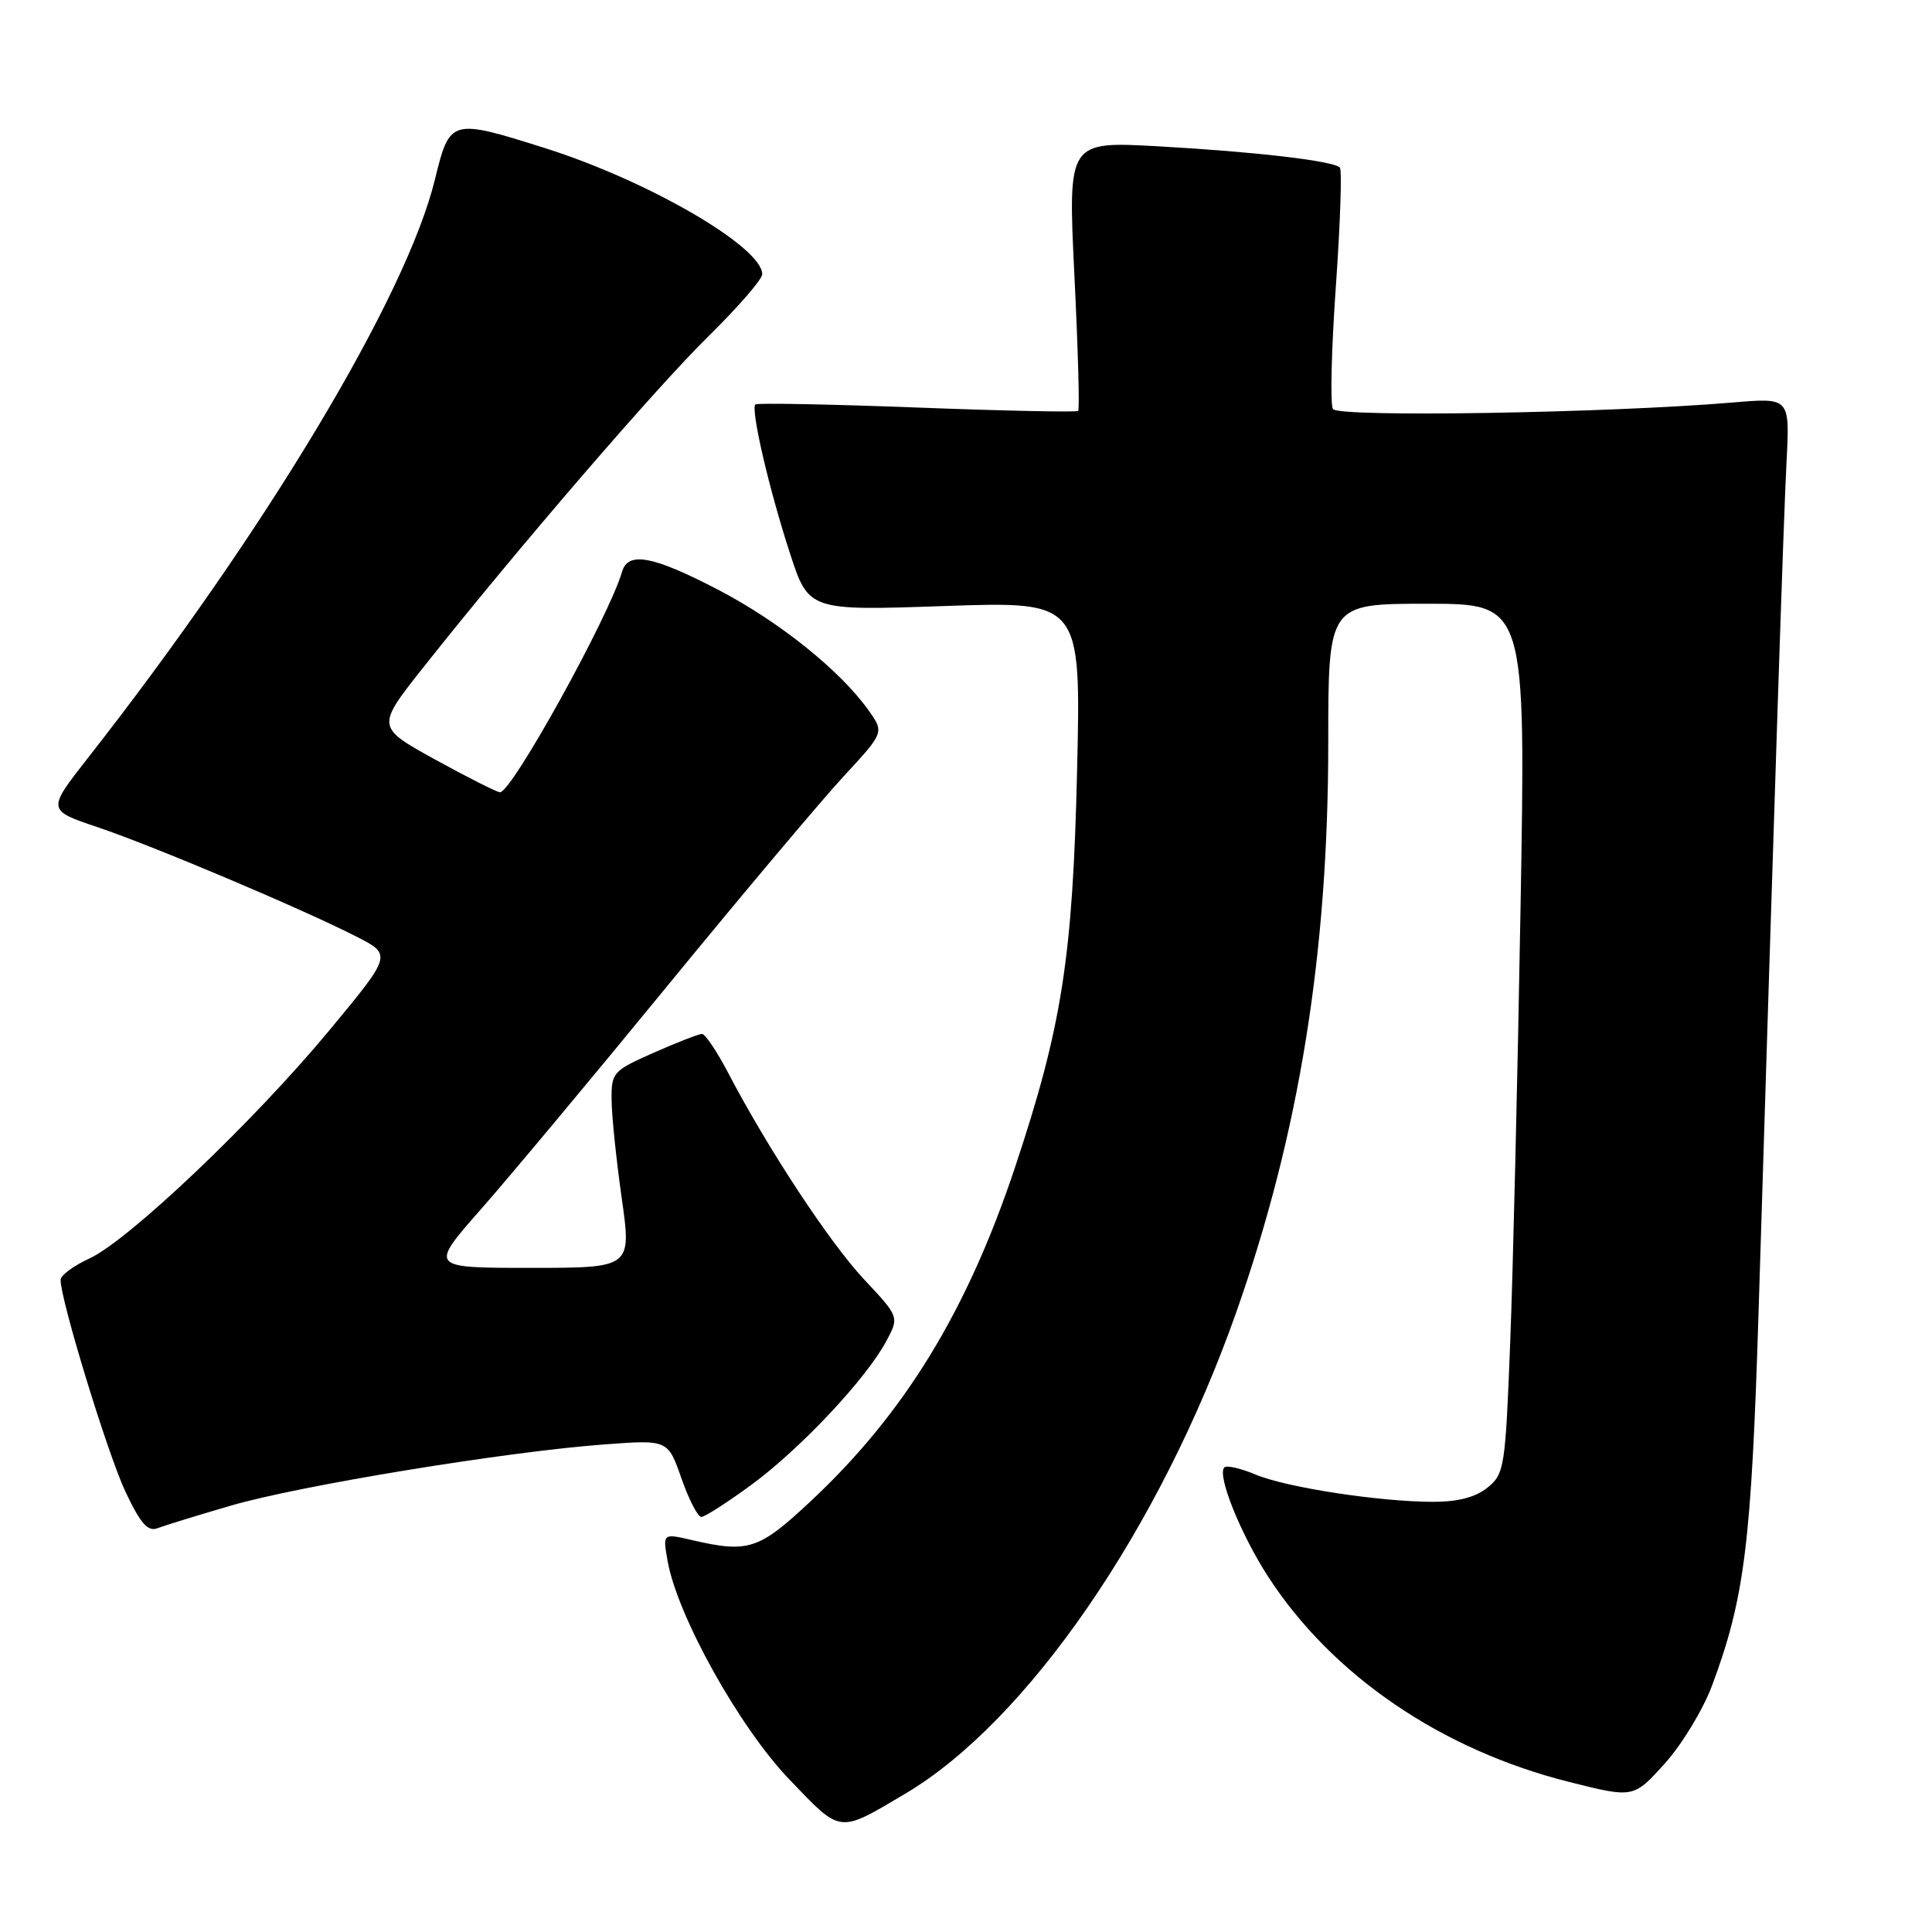 <?xml version="1.0" encoding="UTF-8" standalone="no"?>
<!DOCTYPE svg PUBLIC "-//W3C//DTD SVG 1.1//EN" "http://www.w3.org/Graphics/SVG/1.1/DTD/svg11.dtd" >
<svg xmlns="http://www.w3.org/2000/svg" xmlns:xlink="http://www.w3.org/1999/xlink" version="1.1" viewBox="0 0 256 256">
 <g >
 <path fill="currentColor"
d=" M 119.91 237.70 C 136.10 228.13 153.71 202.53 163.80 173.91 C 172.14 150.26 176.00 126.38 176.00 98.45 C 176.00 80.00 176.00 80.00 189.09 80.00 C 202.18 80.00 202.18 80.00 201.48 120.25 C 201.10 142.39 200.48 168.31 200.11 177.86 C 199.47 194.44 199.34 195.31 197.11 197.11 C 195.55 198.38 193.19 199.00 189.96 199.00 C 182.85 199.00 170.50 197.11 166.38 195.39 C 164.40 194.56 162.53 194.13 162.23 194.44 C 161.23 195.44 164.38 203.27 168.05 208.94 C 176.56 222.04 191.01 231.88 207.97 236.13 C 216.45 238.26 216.45 238.26 220.58 233.69 C 222.85 231.18 225.68 226.51 226.87 223.31 C 231.19 211.69 232.07 204.52 233.03 173.50 C 235.19 103.49 236.32 68.98 236.73 61.10 C 237.16 52.69 237.16 52.69 229.64 53.33 C 212.95 54.74 177.32 55.32 176.62 54.20 C 176.24 53.59 176.42 46.26 177.01 37.91 C 177.60 29.57 177.83 22.50 177.54 22.20 C 176.65 21.31 166.25 20.10 153.50 19.39 C 141.50 18.72 141.50 18.72 142.36 36.41 C 142.84 46.14 143.07 54.26 142.86 54.45 C 142.66 54.64 133.05 54.44 121.50 54.00 C 109.95 53.56 100.32 53.38 100.09 53.59 C 99.45 54.21 101.88 64.74 104.64 73.21 C 107.14 80.93 107.14 80.93 125.19 80.30 C 143.24 79.68 143.24 79.68 142.72 102.09 C 142.14 126.90 140.72 135.99 134.50 154.66 C 128.15 173.72 119.84 187.31 107.43 198.91 C 100.54 205.36 99.18 205.81 91.65 204.06 C 87.81 203.17 87.81 203.17 88.46 206.83 C 89.74 214.10 97.95 228.84 104.55 235.74 C 111.52 243.02 111.02 242.96 119.91 237.70 Z  M 30.67 199.48 C 39.80 196.83 66.99 192.37 80.00 191.40 C 88.50 190.76 88.50 190.76 90.29 195.88 C 91.28 198.70 92.46 201.00 92.93 201.00 C 93.40 201.00 96.42 199.05 99.65 196.68 C 106.12 191.91 114.80 182.66 117.45 177.69 C 119.15 174.50 119.15 174.50 114.50 169.53 C 109.91 164.63 101.76 152.24 96.49 142.17 C 95.01 139.33 93.44 137.00 93.02 137.00 C 92.60 137.00 89.72 138.12 86.62 139.49 C 81.21 141.88 81.00 142.12 81.04 145.74 C 81.05 147.81 81.66 153.66 82.38 158.75 C 83.69 168.00 83.69 168.00 70.29 168.00 C 56.89 168.00 56.89 168.00 63.71 160.25 C 67.46 155.99 78.62 142.62 88.50 130.55 C 98.38 118.48 108.88 106.01 111.82 102.83 C 117.17 97.05 117.17 97.05 115.08 94.11 C 111.31 88.82 103.22 82.34 95.13 78.13 C 86.52 73.65 83.22 73.03 82.43 75.75 C 80.68 81.74 67.80 105.02 66.25 104.98 C 65.84 104.97 61.98 103.02 57.67 100.65 C 49.84 96.33 49.84 96.33 56.11 88.41 C 68.50 72.77 86.93 51.37 93.90 44.53 C 97.80 40.69 101.00 37.01 101.00 36.34 C 101.00 32.72 85.86 23.93 72.20 19.62 C 59.74 15.69 59.60 15.73 57.64 23.75 C 53.85 39.27 35.18 70.41 11.65 100.43 C 6.23 107.35 6.23 107.35 12.94 109.61 C 20.38 112.12 39.90 120.37 47.22 124.10 C 51.94 126.51 51.94 126.51 43.66 136.50 C 33.67 148.56 17.05 164.36 11.84 166.76 C 9.75 167.72 8.04 168.98 8.03 169.58 C 7.97 172.09 14.28 192.72 16.64 197.70 C 18.61 201.86 19.59 202.98 20.85 202.50 C 21.76 202.15 26.18 200.79 30.67 199.48 Z "/>
</g>
</svg>